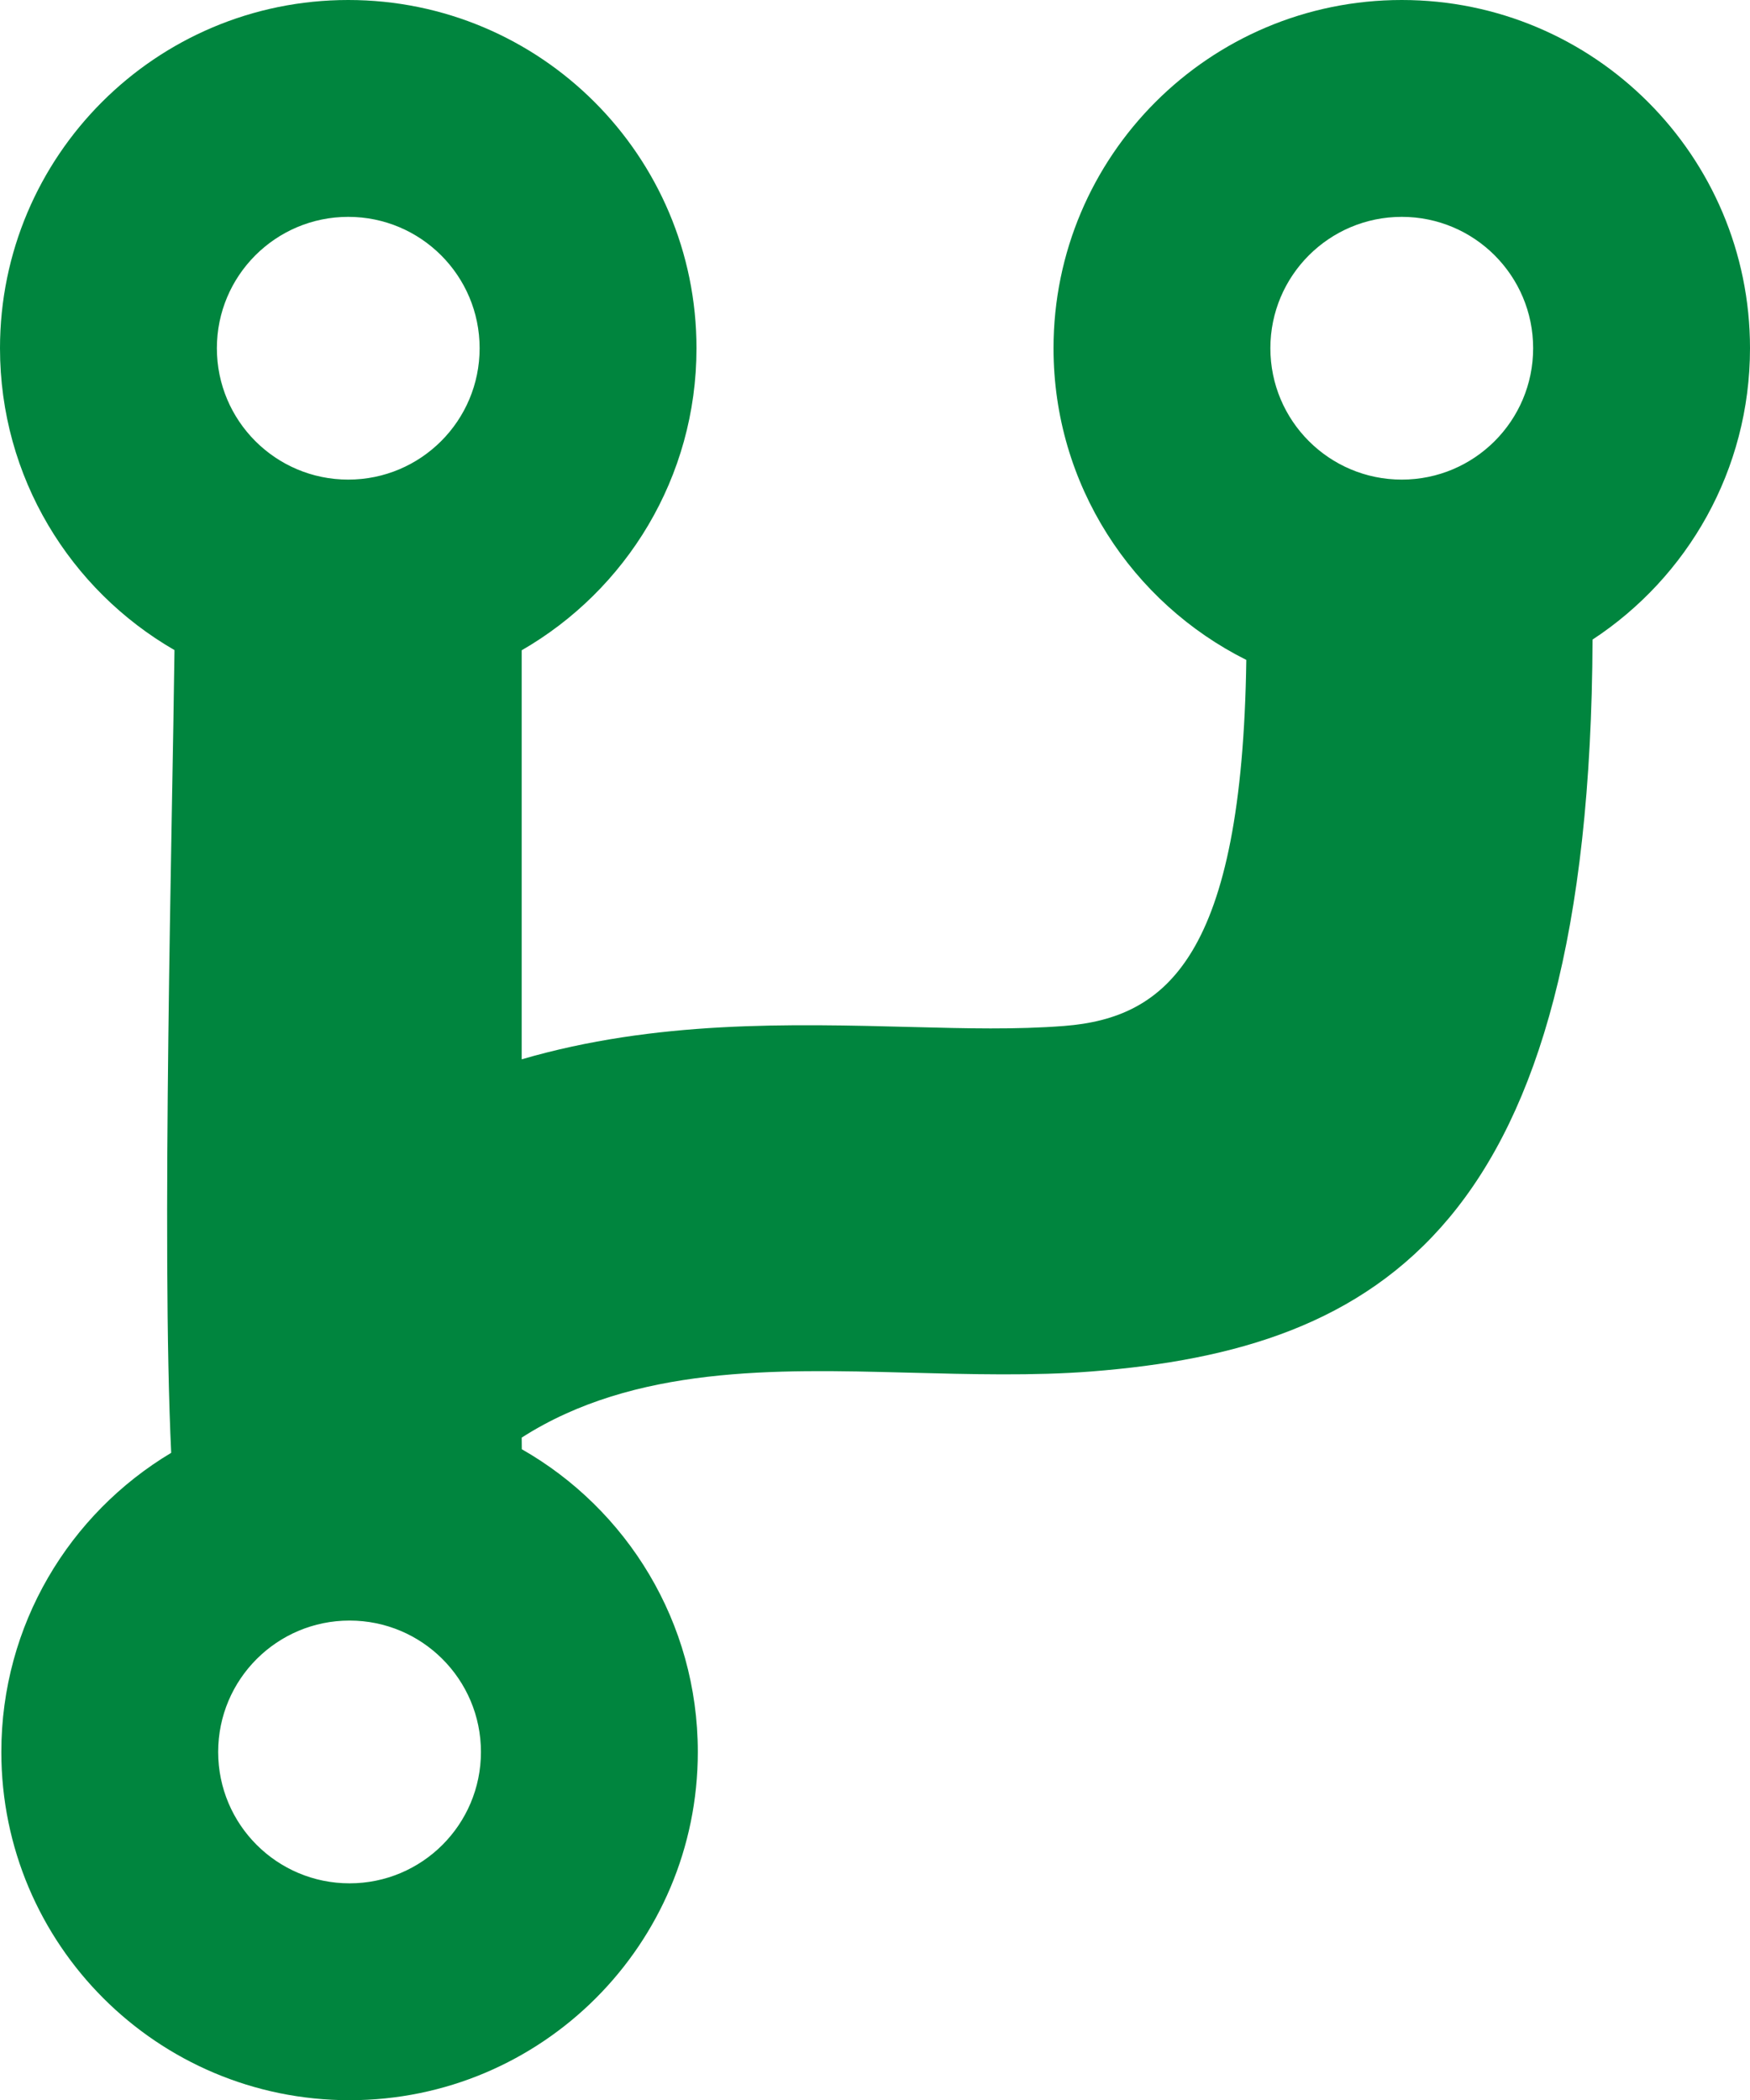 <svg xmlns="http://www.w3.org/2000/svg" xmlns:xlink="http://www.w3.org/1999/xlink" version="1.1" id="Layer_1" x="0px" y="0px" width="102.39px" height="122.88px" viewBox="0 0 102.39 122.88" enable-background="new 0 0 102.39 122.88" xml:space="preserve"><g><path fill-rule="evenodd" clip-rule="evenodd" d="M30.529,84.792c6.151,3.507,10.299,10.125,10.299,17.713 c0,11.252-9.123,20.375-20.375,20.375s-20.375-9.123-20.375-20.375c0-7.438,3.986-13.944,9.938-17.502 c-0.581-12.169,0.074-37.095,0.193-46.967C4.107,34.516,0,27.925,0,20.375C0,9.122,9.123,0,20.375,0 c11.253,0,20.376,9.122,20.376,20.375c0,7.558-4.116,14.155-10.228,17.672v23.932c7.833-2.279,15.63-2.077,22.951-1.887 c3.04,0.079,5.972,0.156,8.801-0.066c5.989-0.471,10.397-4.068,10.645-21.415c-6.687-3.342-11.28-10.252-11.28-18.236 C61.64,9.122,70.762,0,82.016,0c11.252,0,20.374,9.122,20.374,20.375c0,7.131-3.664,13.406-9.212,17.046 C93.035,71.855,80.73,78.916,63.861,80.242c-3.343,0.263-7.034,0.167-10.862,0.067c-7.579-0.198-15.893-0.415-22.476,3.804 C30.523,84.336,30.526,84.563,30.529,84.792L30.529,84.792z M82.016,12.688c4.244,0,7.686,3.441,7.686,7.686 c0,4.245-3.441,7.687-7.686,7.687c-4.246,0-7.688-3.442-7.688-7.687C74.328,16.13,77.77,12.688,82.016,12.688L82.016,12.688z M20.375,12.688c4.245,0,7.687,3.441,7.687,7.686c0,4.245-3.441,7.687-7.687,7.687s-7.686-3.442-7.686-7.687 C12.689,16.13,16.13,12.688,20.375,12.688L20.375,12.688z M20.452,94.817c4.245,0,7.687,3.442,7.687,7.688 s-3.441,7.686-7.687,7.686s-7.687-3.44-7.687-7.686S16.207,94.817,20.452,94.817L20.452,94.817z" fill="#00853e"/></g></svg>